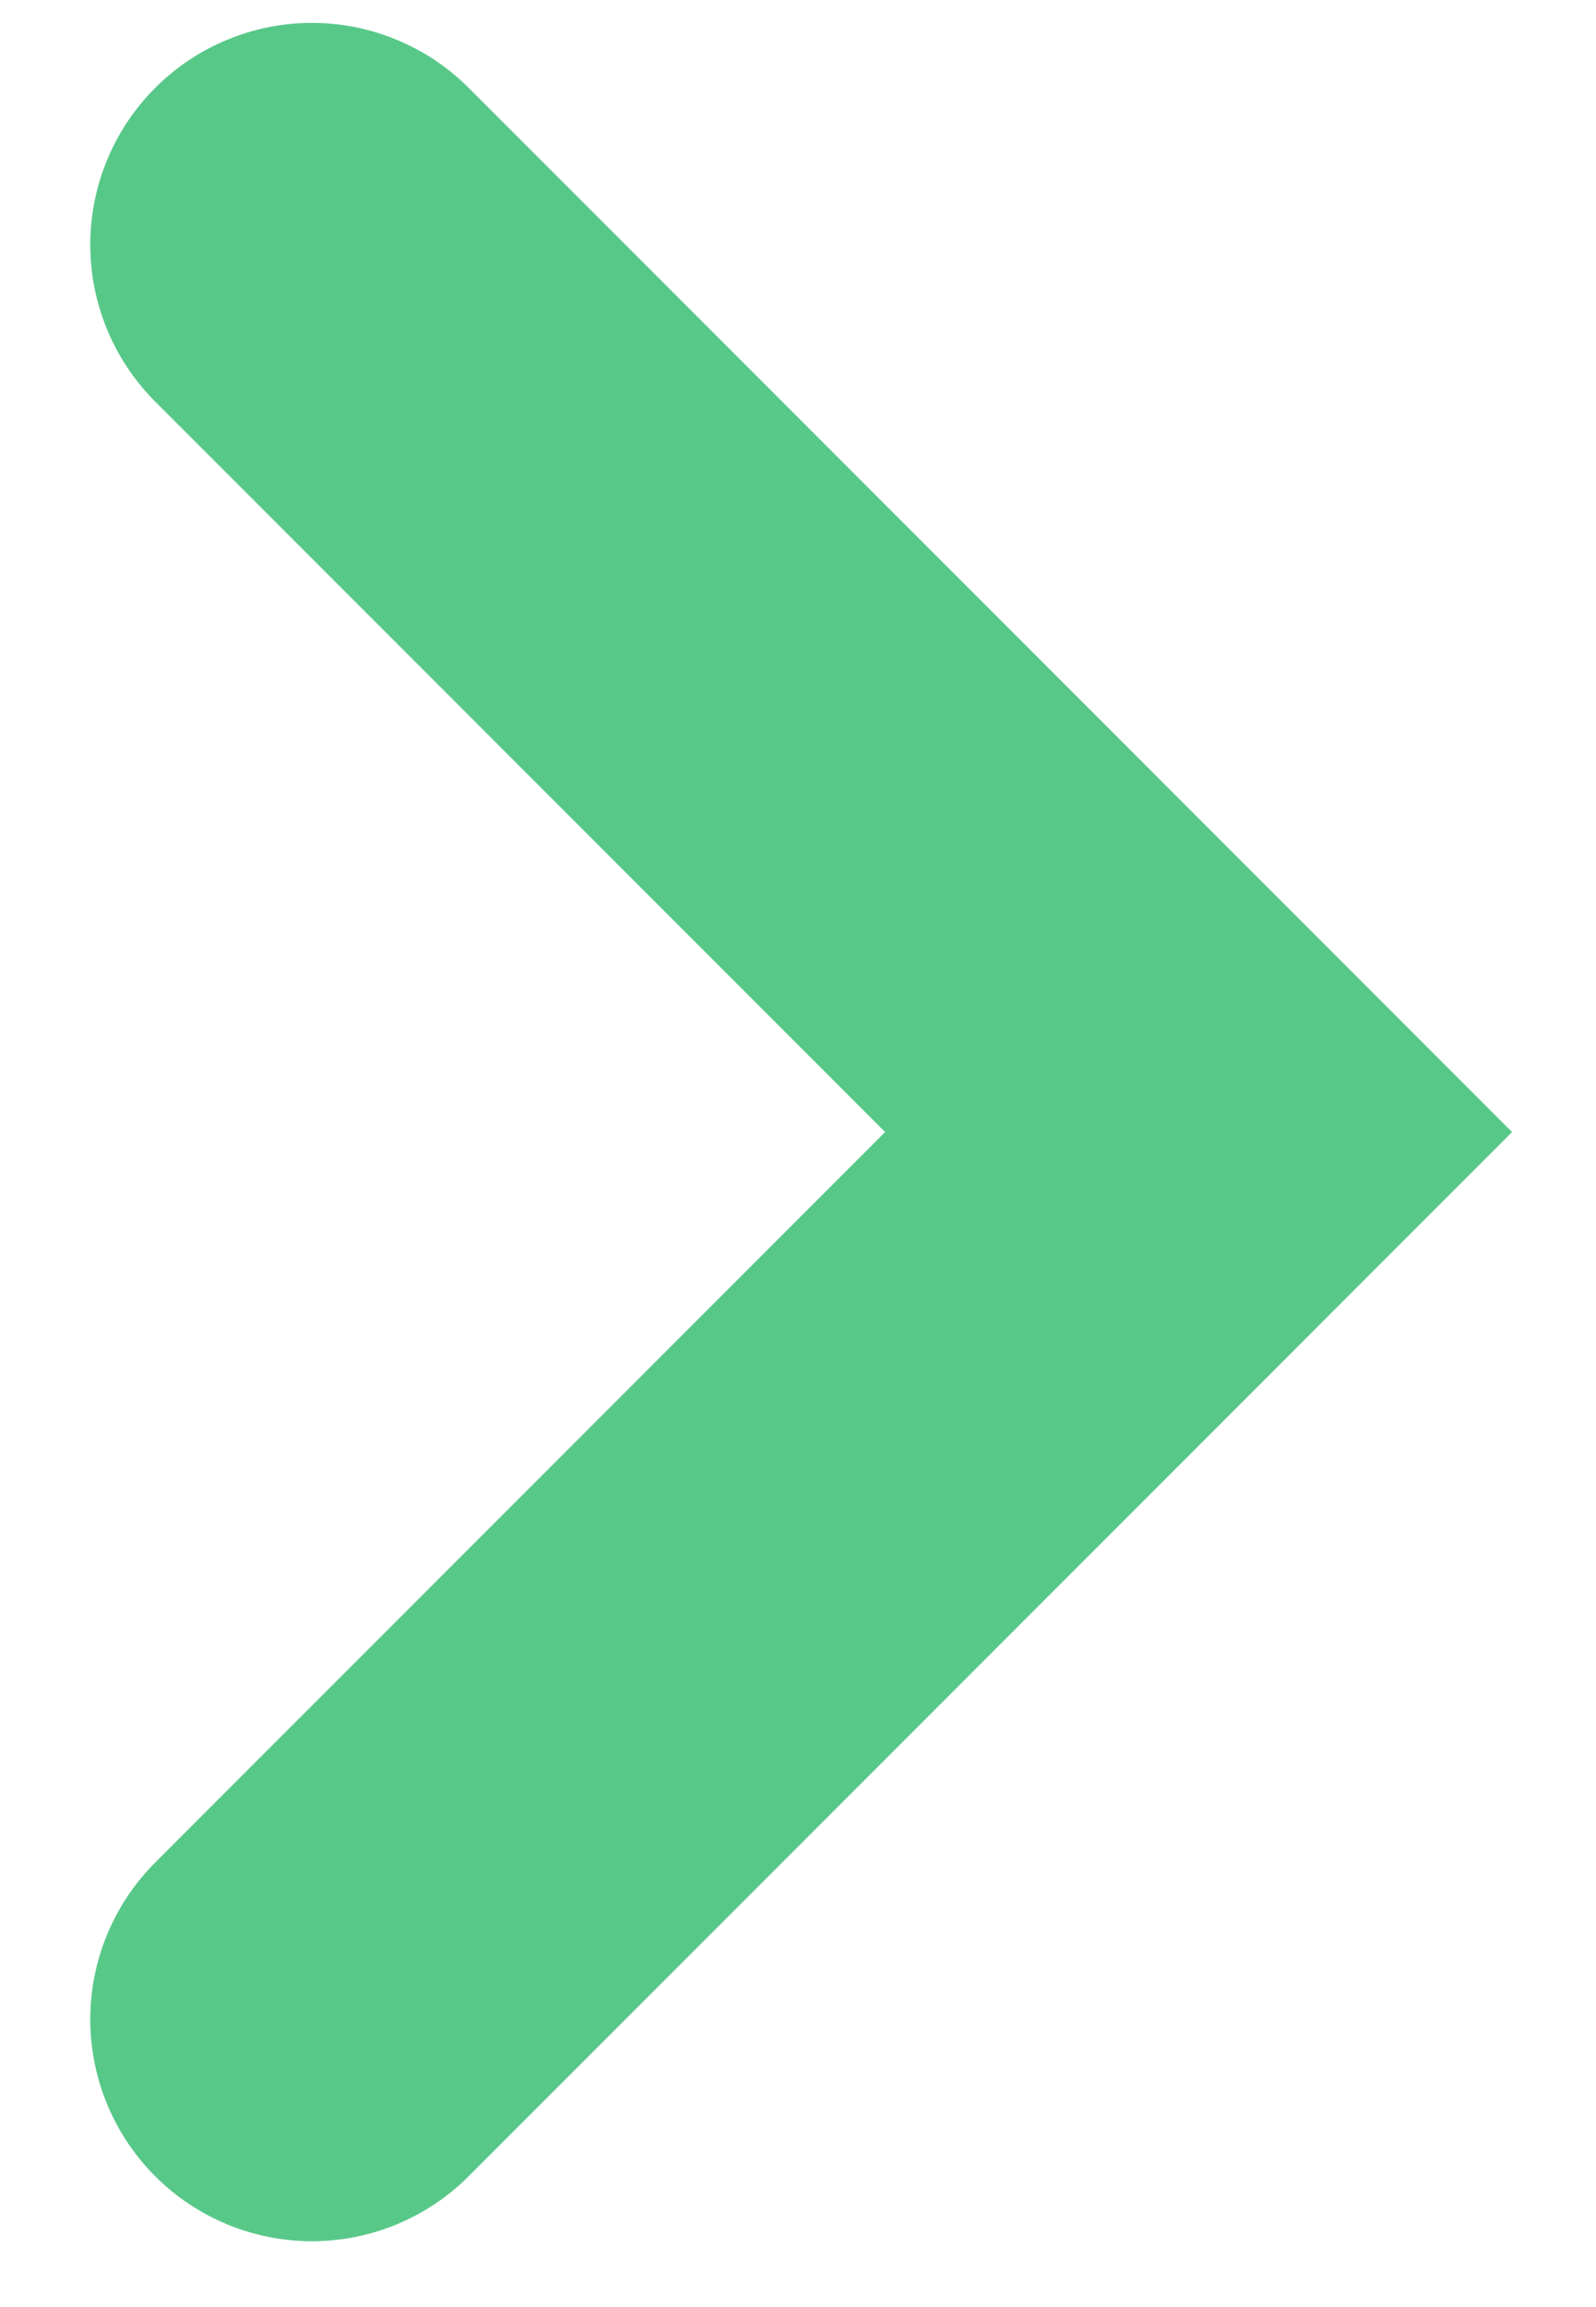 <svg width="9" height="13" viewBox="0 0 9 13" fill="none" xmlns="http://www.w3.org/2000/svg">
<path d="M1.759 1.379L6.759 6.379L1.759 11.379" stroke="#58C889" stroke-width="2.5" stroke-linecap="round"/>
</svg>
